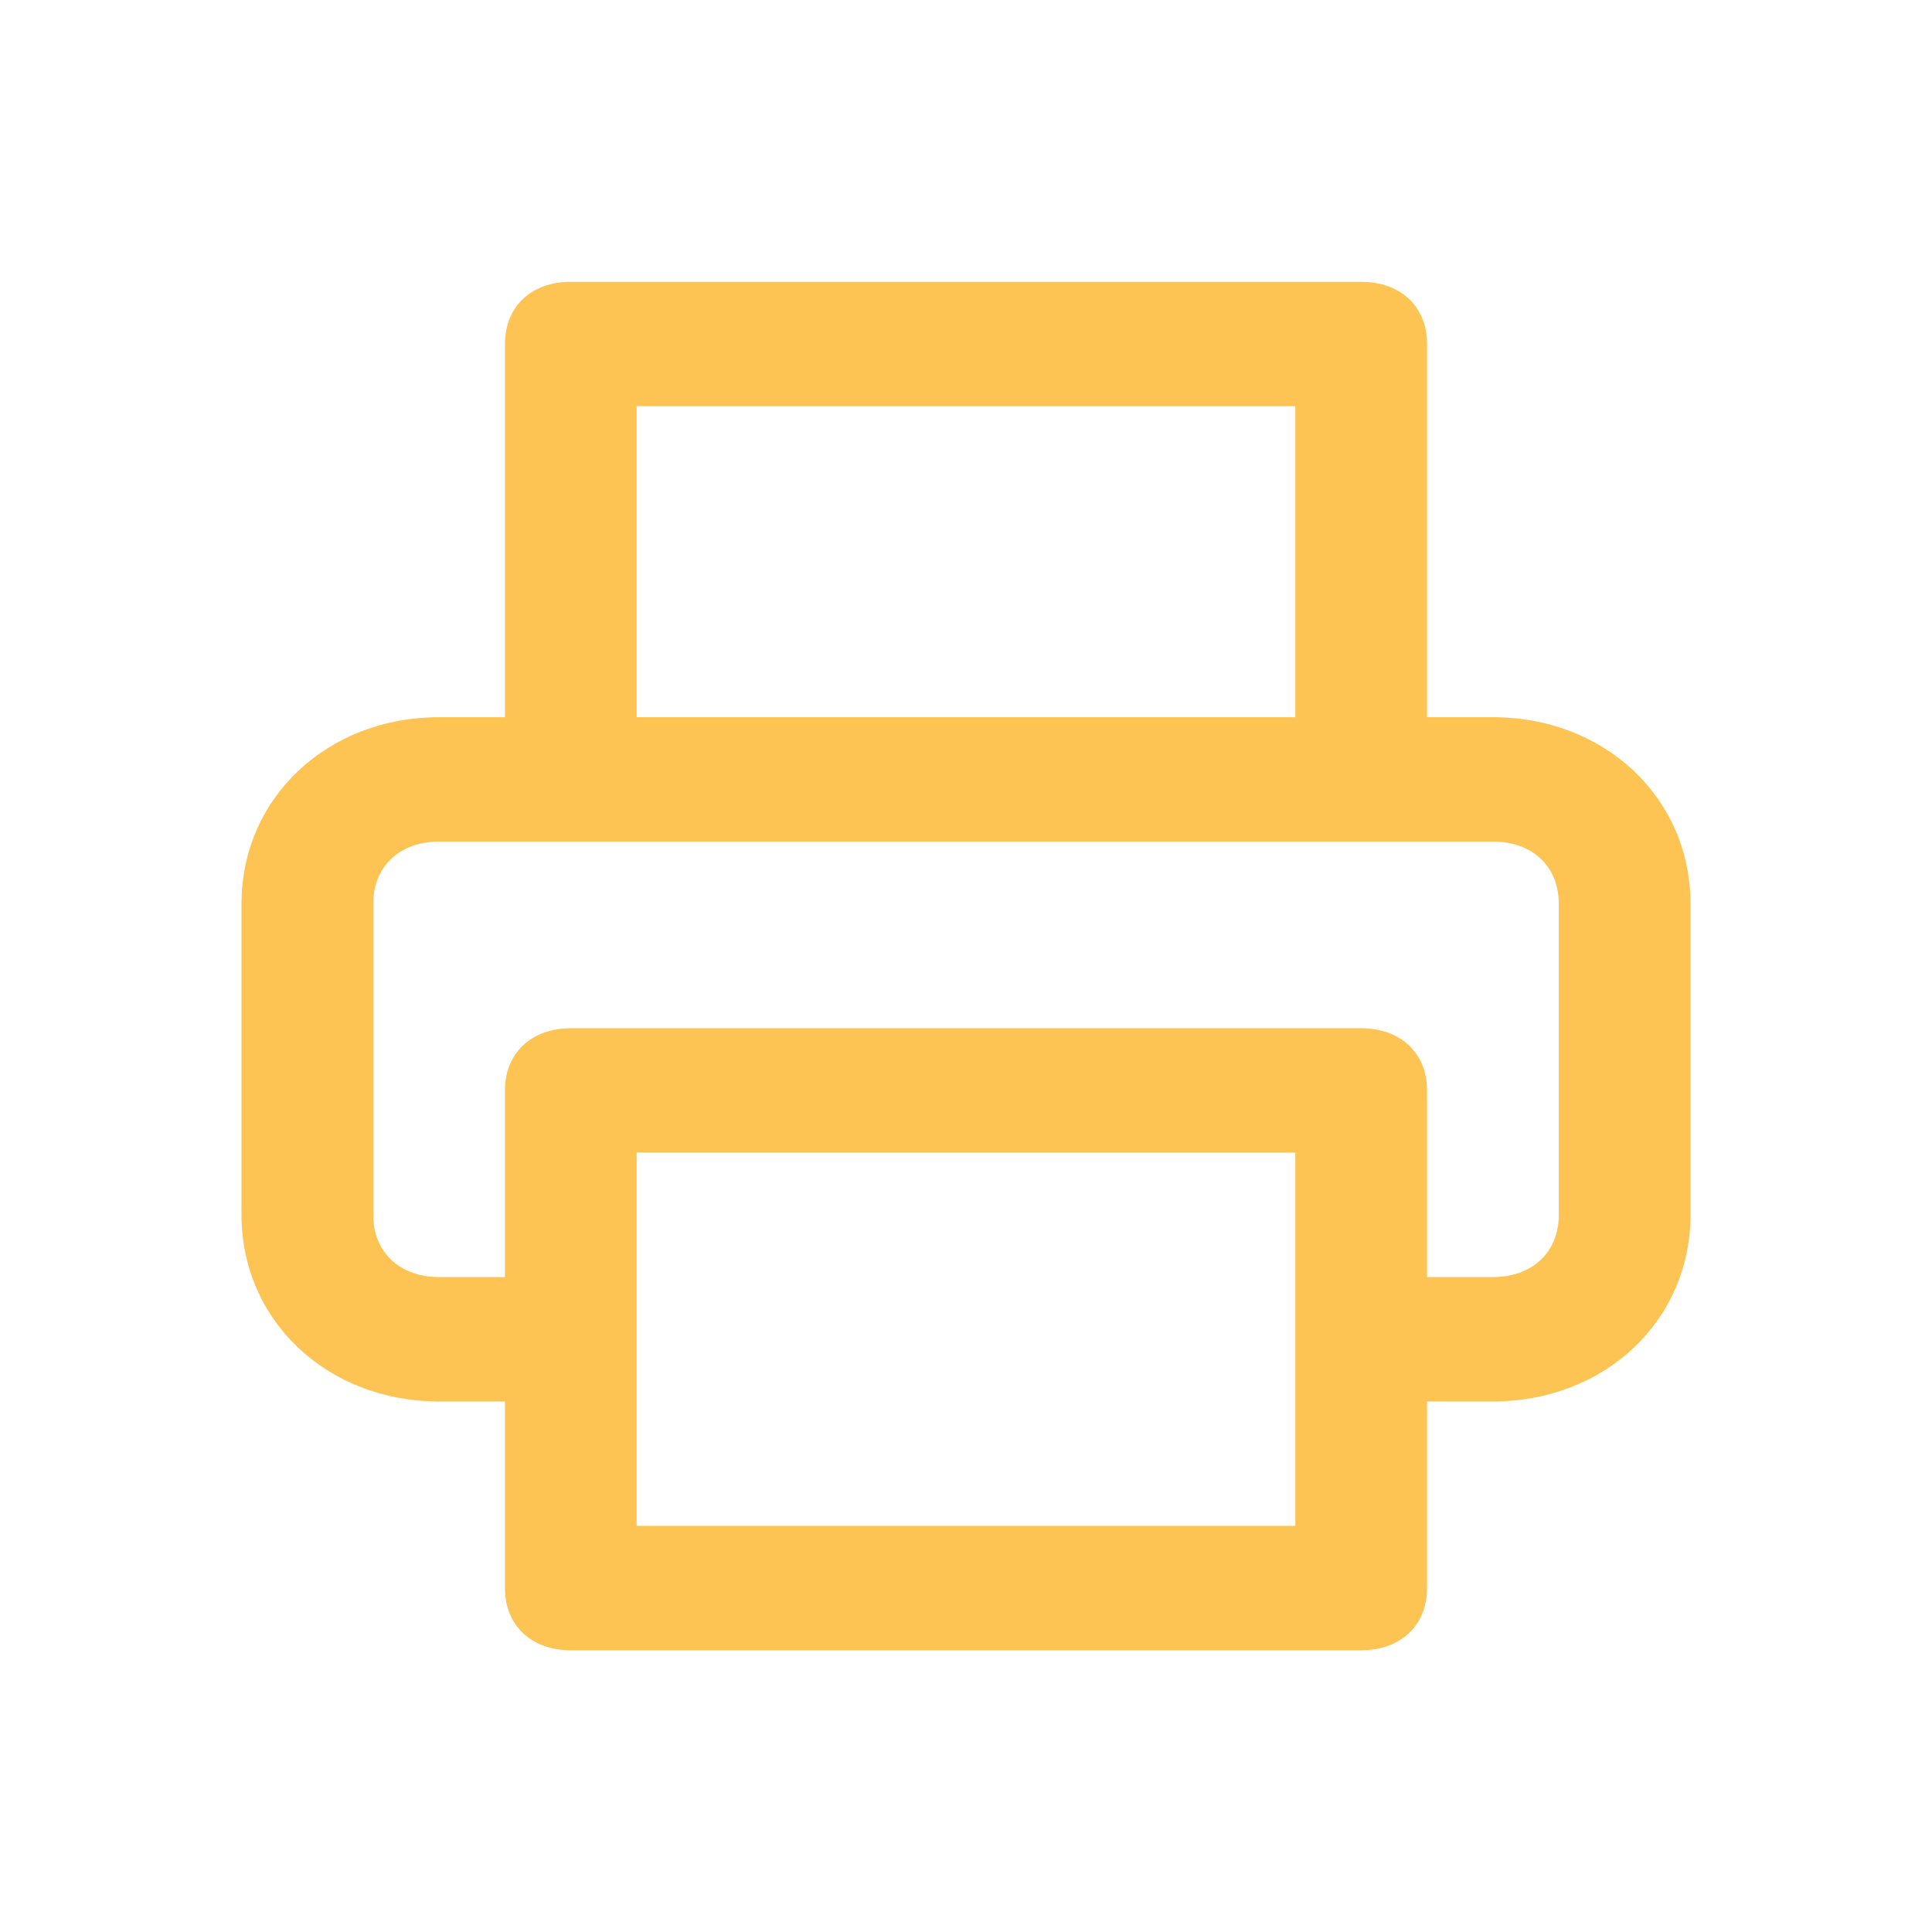 <svg xmlns="http://www.w3.org/2000/svg" xmlns:xlink="http://www.w3.org/1999/xlink" width="28" height="28" viewBox="0 0 28 28">
    <defs>
        <path id="l4skbn13sa" d="M21.636 10.394h-.954v-5.41c0-.54-.382-.9-.955-.9H8.273c-.573 0-.955.36-.955.9v5.41h-.954c-1.623 0-2.864 1.172-2.864 2.704v4.508c0 1.533 1.24 2.705 2.864 2.705h.954v2.704c0 .541.382.902.955.902h11.454c.573 0 .955-.36.955-.902v-2.704h.954c1.623 0 2.864-1.172 2.864-2.705v-4.508c0-1.532-1.24-2.704-2.864-2.704zM9.227 5.886h9.546v4.508H9.227V5.886zm9.546 16.228H9.227v-5.41h9.546v5.41zm3.818-4.508c0 .541-.382.902-.955.902h-.954v-2.705c0-.54-.382-.901-.955-.901H8.273c-.573 0-.955.36-.955.901v2.705h-.954c-.573 0-.955-.361-.955-.902v-4.508c0-.54.382-.901.955-.901h15.272c.573 0 .955.36.955.901v4.508z"/>
    </defs>
    <g fill="none" fill-rule="evenodd">
        <g>
            <g>
                <g>
                    <g>
                        <g transform="translate(-34 -307) translate(16 111) translate(0 180) translate(12 10) translate(6 6)">
                            <path d="M0 0H28V28H0z"/>
                            <use fill="#FEC453" xlink:href="#l4skbn13sa"/>
                        </g>
                    </g>
                </g>
            </g>
        </g>
    </g>
</svg>

